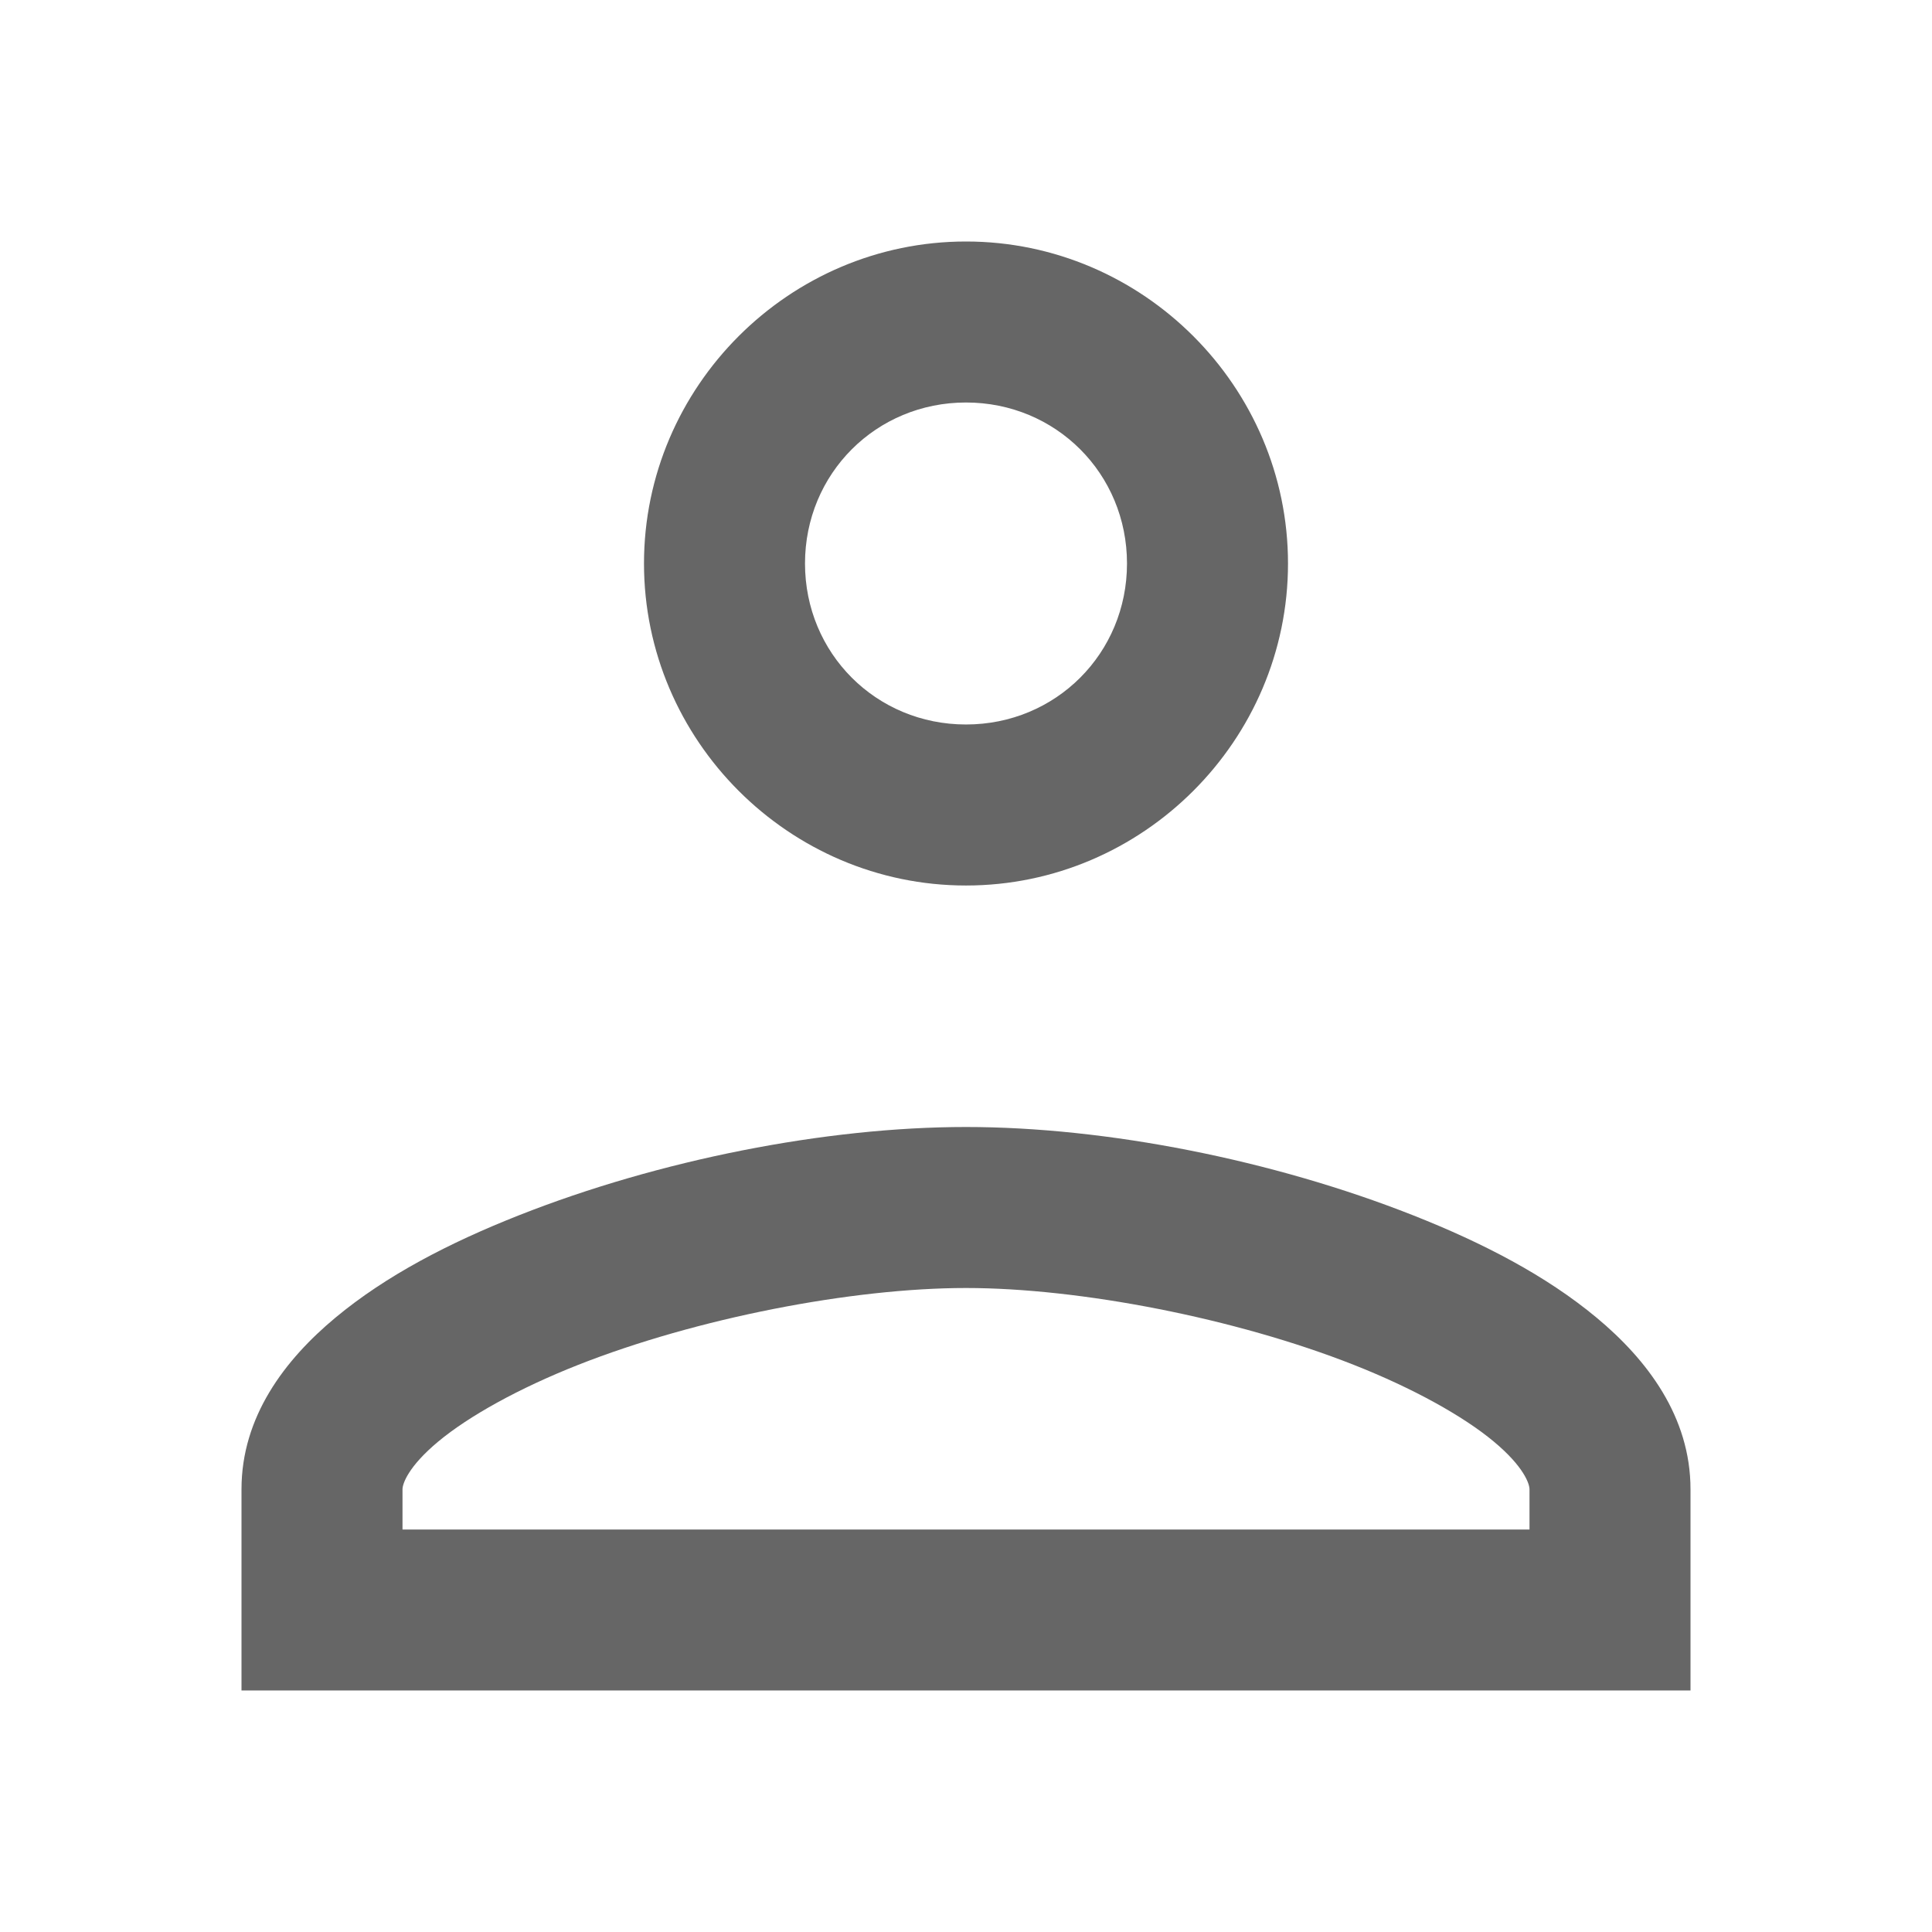 <svg xmlns="http://www.w3.org/2000/svg" x="0px" y="0px"
width="24" height="24"
viewBox="0 0 172 172"
style=" fill:#000000;"><g fill="none" fill-rule="nonzero" stroke="none" stroke-width="1" stroke-linecap="butt" stroke-linejoin="miter" stroke-miterlimit="10" stroke-dasharray="" stroke-dashoffset="0" font-family="none" font-weight="none" font-size="none" text-anchor="none" style="mix-blend-mode: normal"><path d="M0,172v-172h172v172z" fill="none"></path><g fill="#666666"><path d="M86,21.5c-15.747,0 -28.667,12.919 -28.667,28.667c0,15.747 12.919,28.667 28.667,28.667c15.747,0 28.667,-12.919 28.667,-28.667c0,-15.747 -12.919,-28.667 -28.667,-28.667zM86,35.833c8.001,0 14.333,6.332 14.333,14.333c0,8.001 -6.332,14.333 -14.333,14.333c-8.001,0 -14.333,-6.332 -14.333,-14.333c0,-8.001 6.332,-14.333 14.333,-14.333zM86,100.333c-12.505,0 -27.325,2.937 -39.781,7.853c-6.228,2.458 -11.857,5.377 -16.363,9.126c-4.506,3.749 -8.356,8.817 -8.356,15.271v17.917h129v-7.167v-10.75c0,-6.454 -3.851,-11.522 -8.356,-15.271c-4.506,-3.749 -10.135,-6.668 -16.363,-9.126c-12.455,-4.916 -27.275,-7.853 -39.781,-7.853zM86,114.667c10.134,0 23.98,2.68 34.532,6.845c5.276,2.082 9.737,4.564 12.444,6.817c2.707,2.252 3.191,3.787 3.191,4.255v3.583h-100.333v-3.583c0,-0.469 0.484,-2.003 3.191,-4.255c2.707,-2.252 7.168,-4.735 12.444,-6.817c10.552,-4.164 24.398,-6.845 34.532,-6.845z"></path></g></g></svg>
